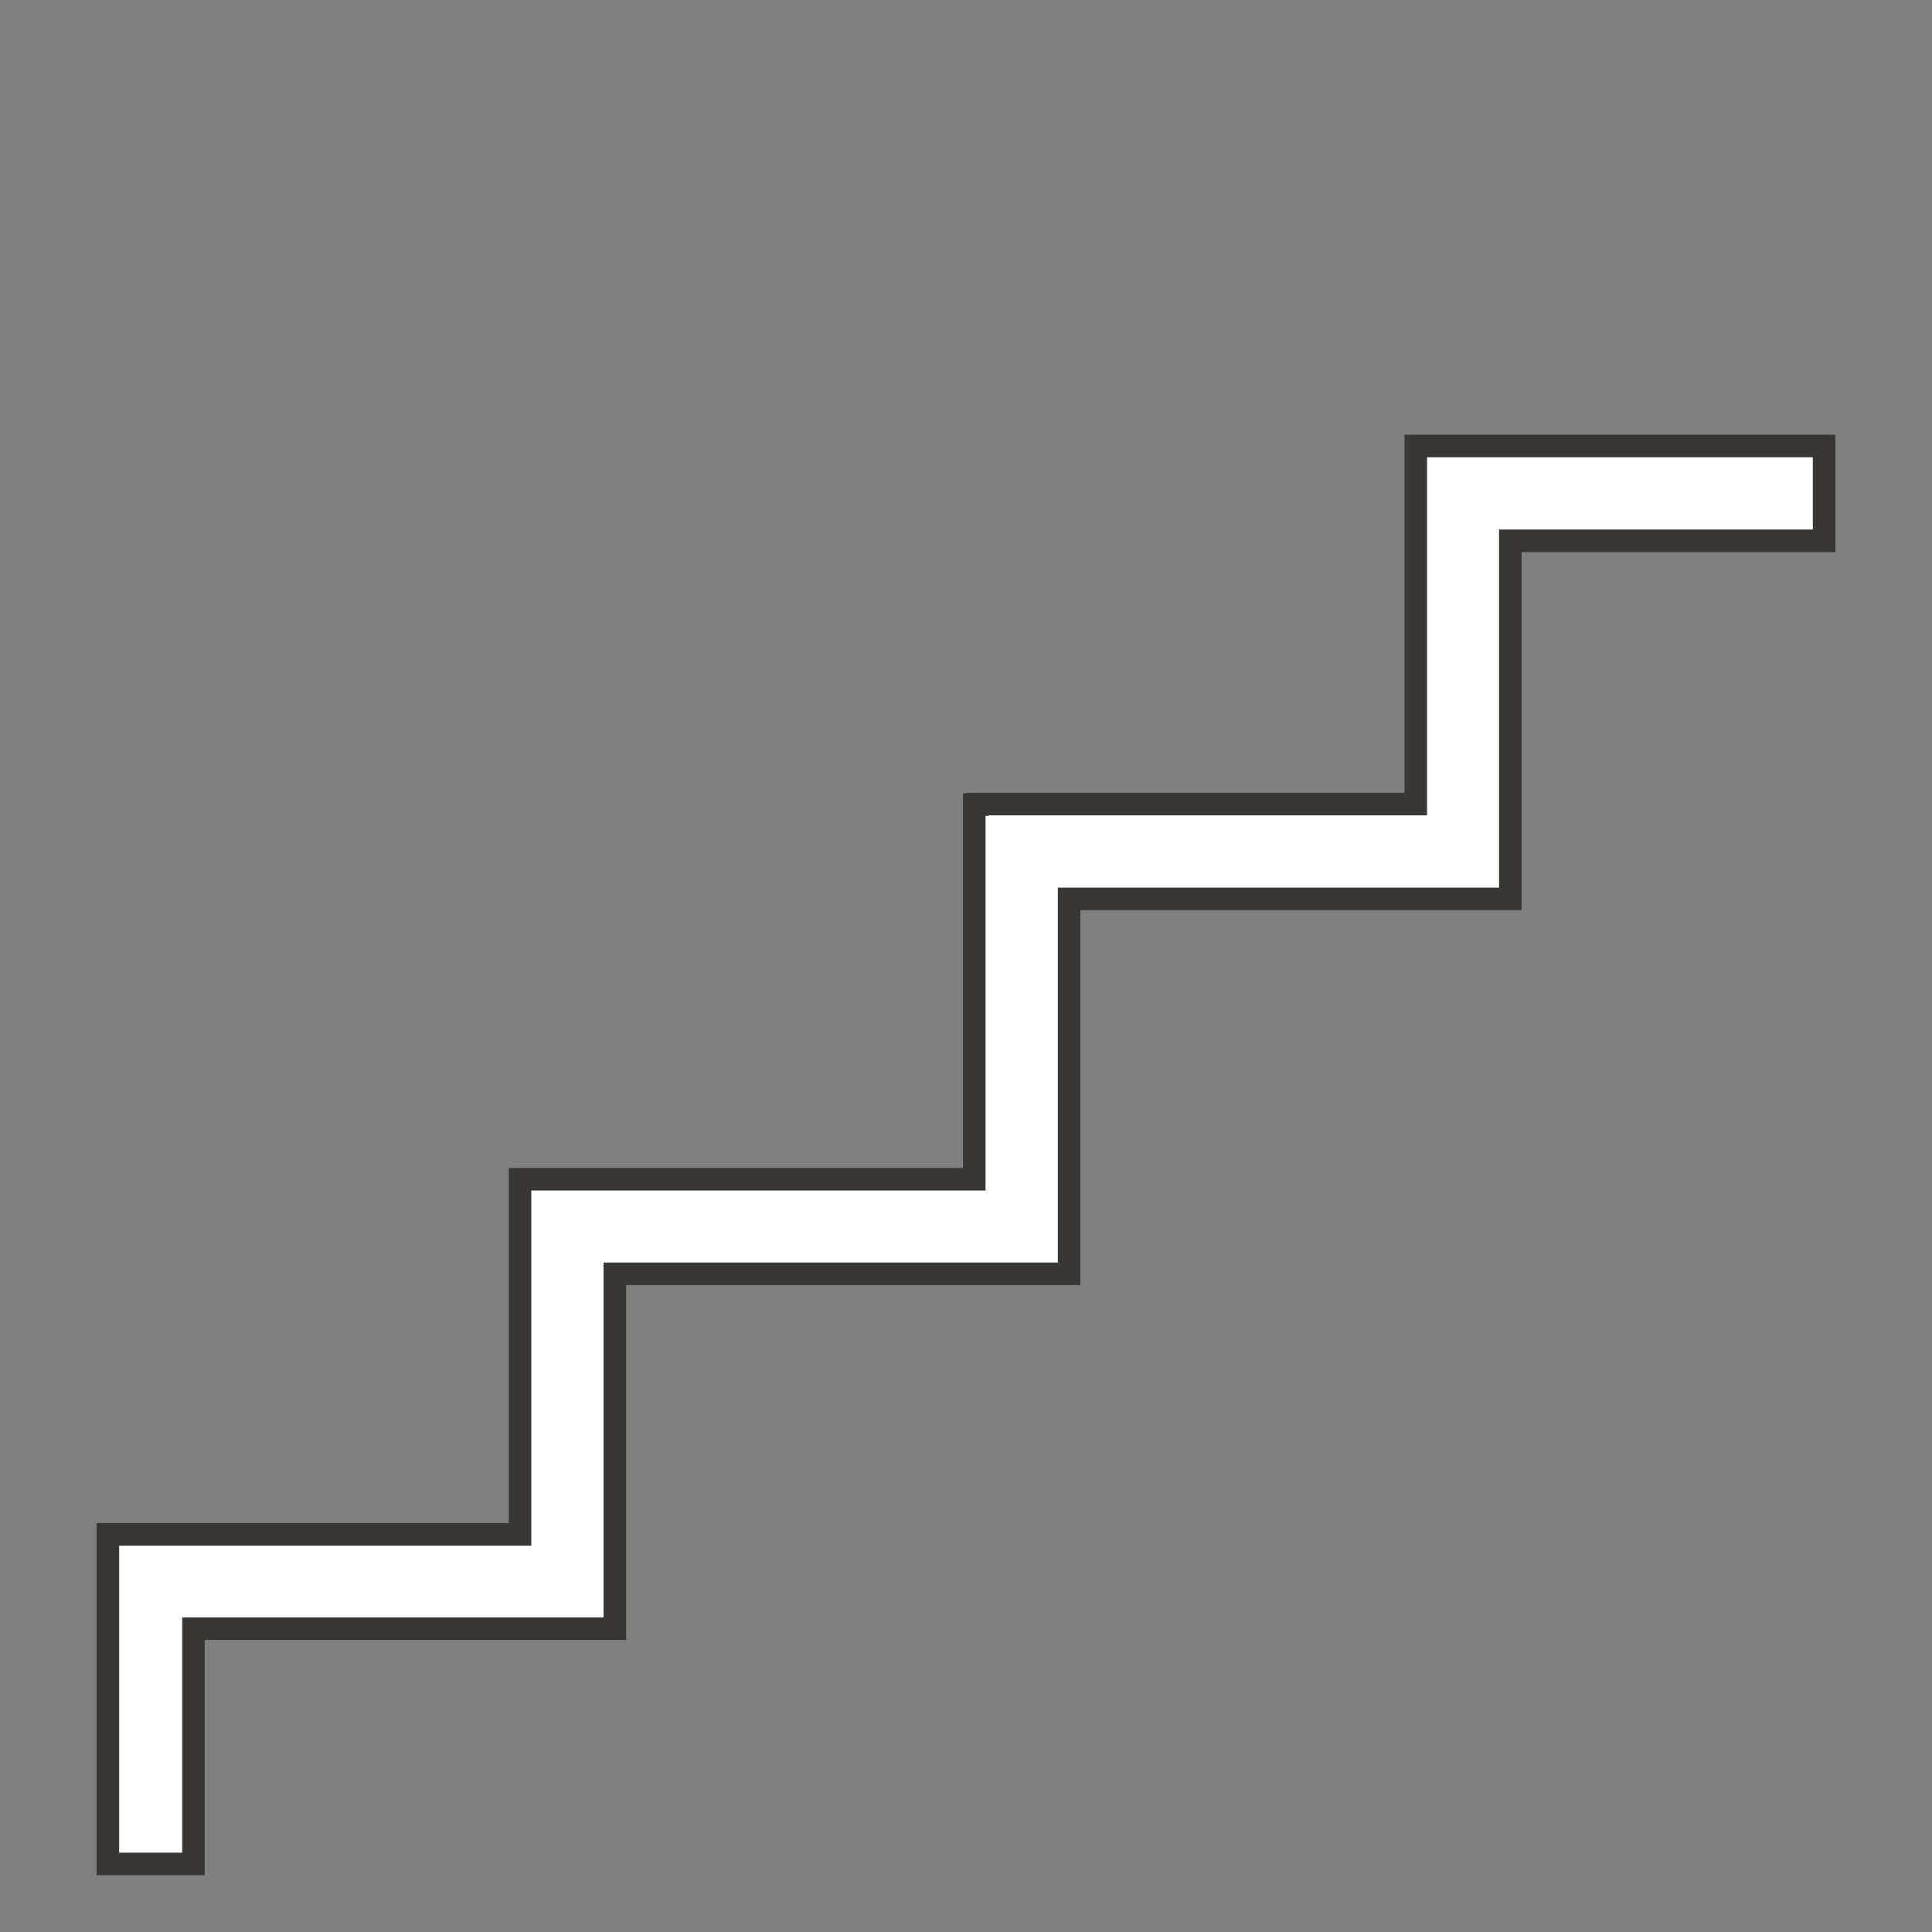 <svg width="60" height="60" viewBox="0 0 60 60" fill="none" xmlns="http://www.w3.org/2000/svg">
<rect x="0" y="0" width="60" height="60" fill="#808080" stroke="none"/>
<g clip-path="url(#clip0_3257_1107)">
<path d="M43.618 24.971H43.968V24.621V13.85H45.702H56.65V16.318V16.795H47.255H46.905V17.145V24.621V27.456V27.916H33.552H33.202V28.266V36.281V39.091V39.559H19.445H19.095V39.909V50.119V50.579H6.358H6.008V50.929V57.886H3.35V50.929V47.651H15.8H16.15V47.301V36.623H29.907H30.257V36.273V24.988H30.35V24.971H43.618Z" fill="white" stroke="#393734" stroke-width="0.7"/>
</g>
<defs>
<clipPath id="clip0_3257_1107">
<rect width="54" height="44.736" fill="white" transform="translate(3 13.5)"/>
</clipPath>
</defs>
</svg>

